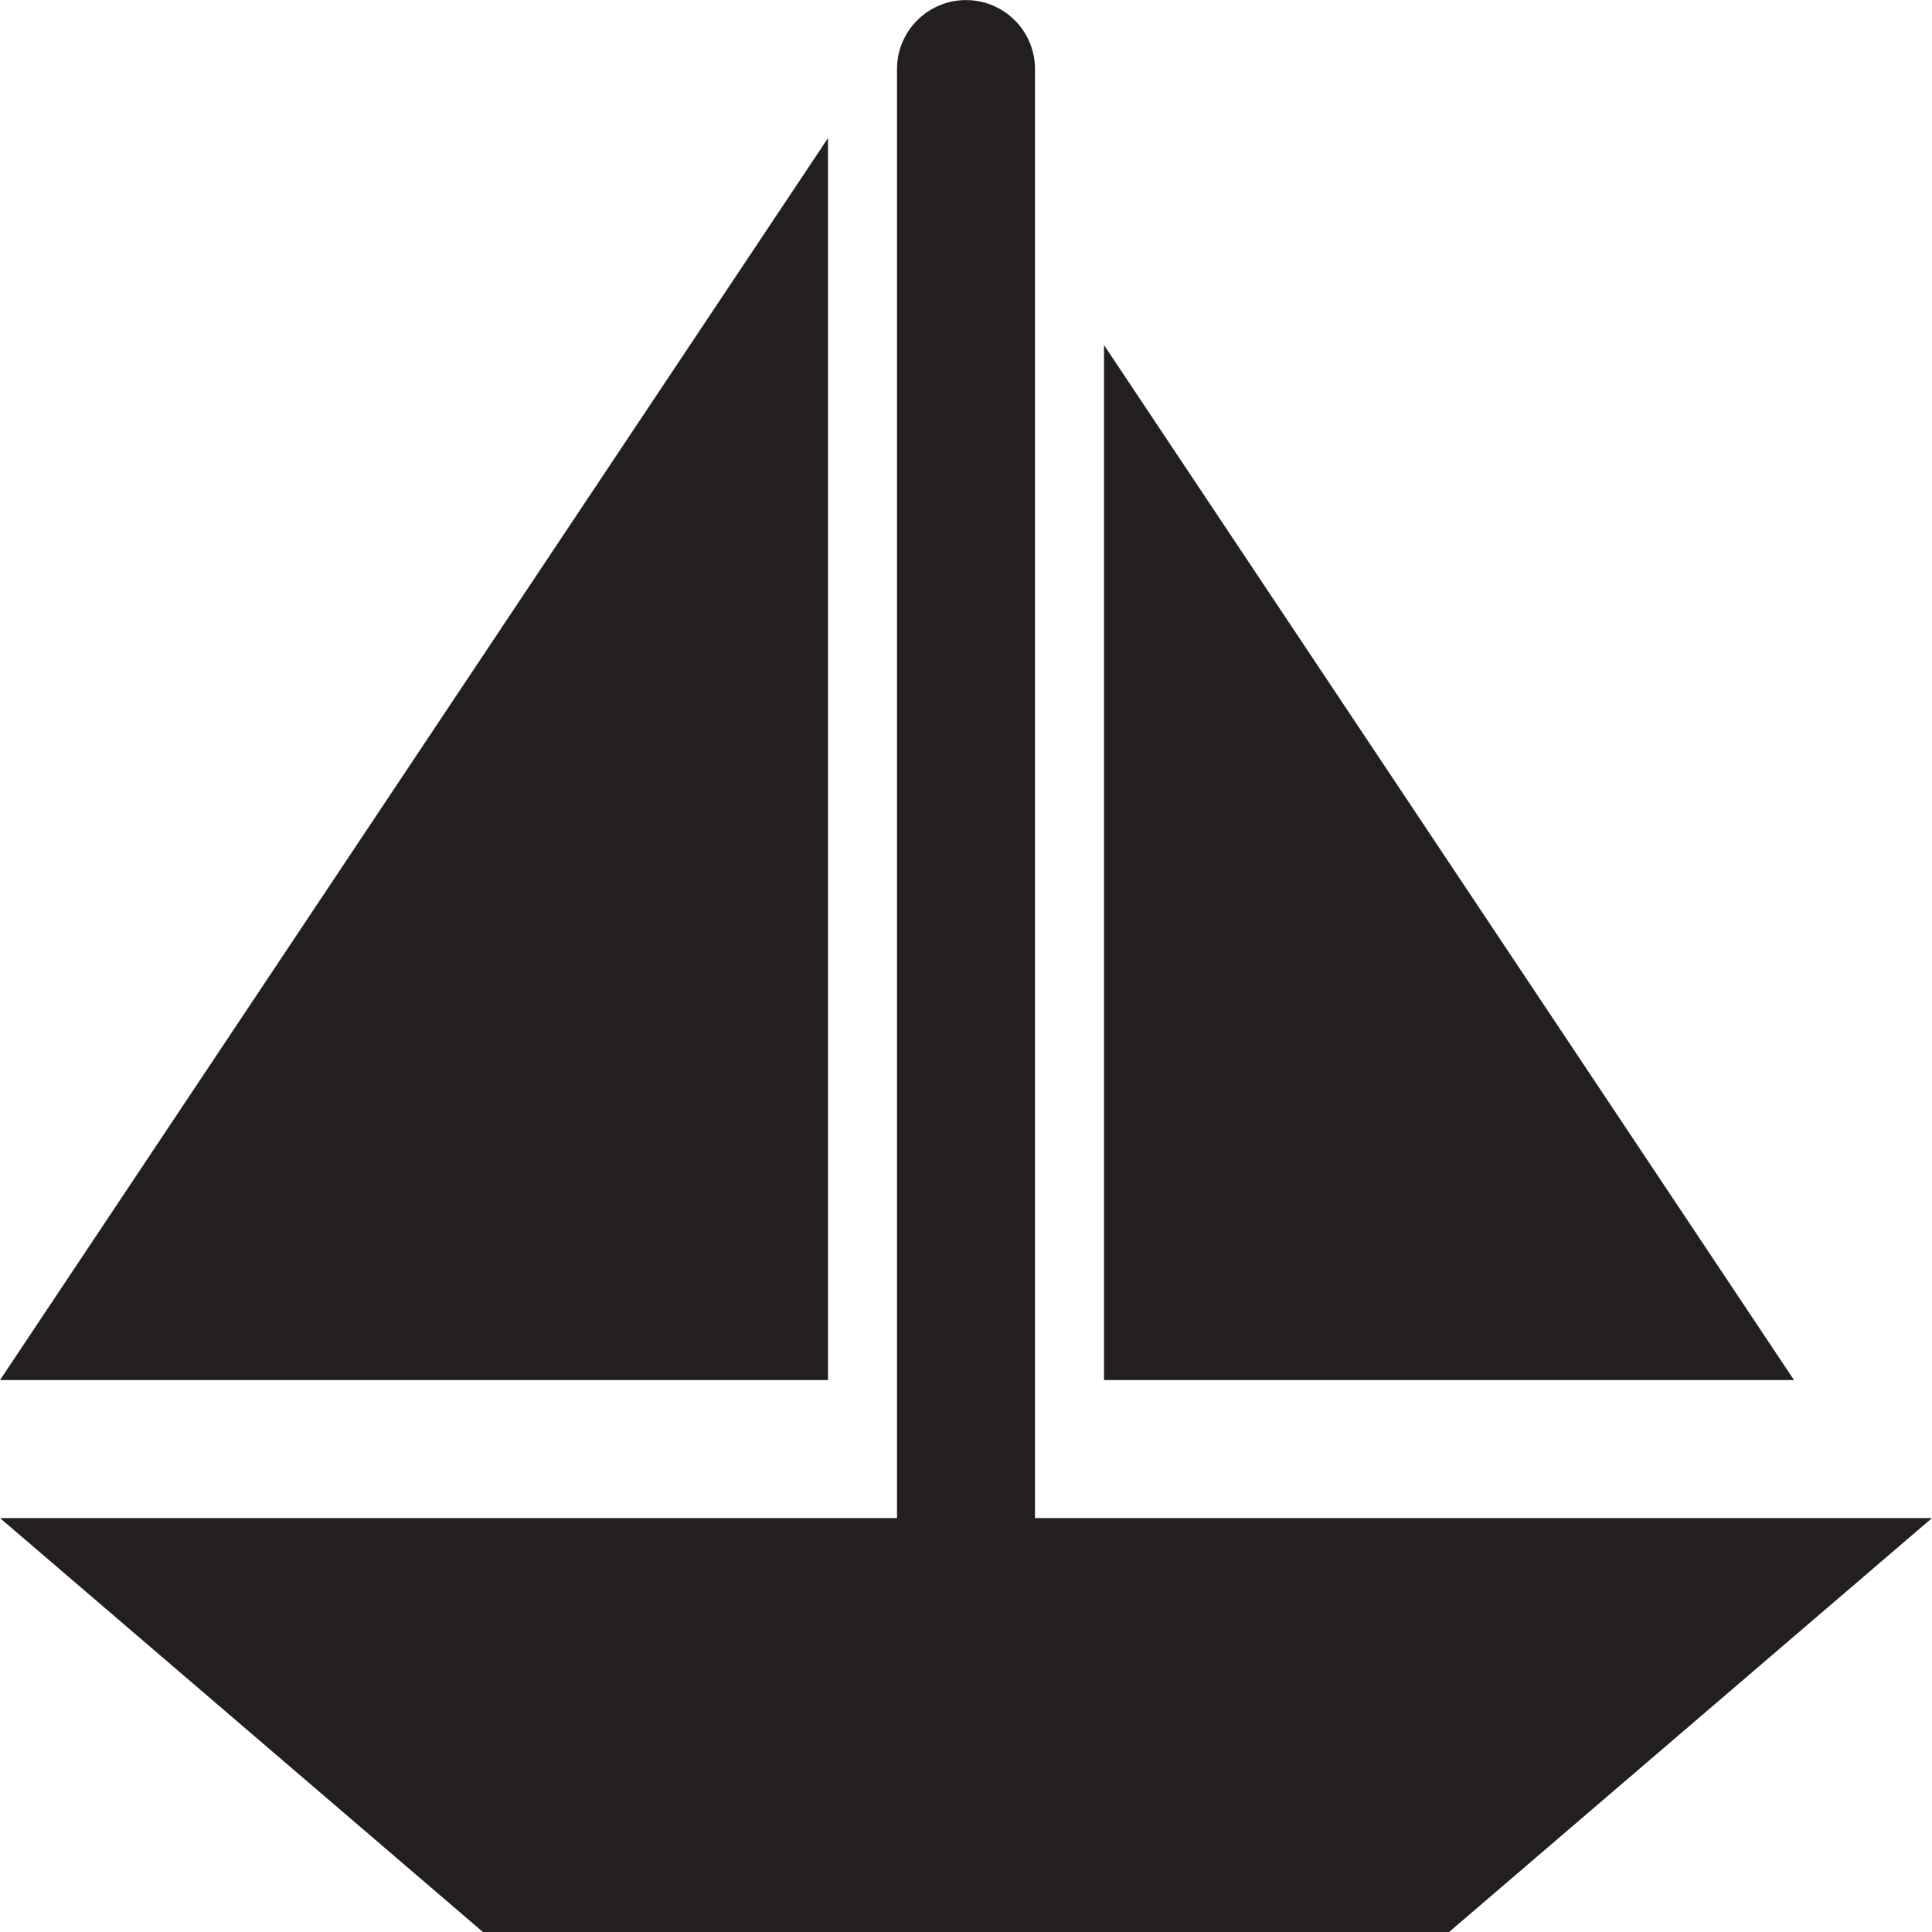 <svg version="1.1" id="Layer_1" xmlns="http://www.w3.org/2000/svg" xmlns:xlink="http://www.w3.org/1999/xlink" x="0px" y="0px" viewBox="0 0 28 28"
	 enable-background="new 0 0 28 28" xml:space="preserve">

		<g>
			<defs>
				<rect id="SVGID_1_" width="28" height="28"/>
			</defs>
			<clipPath id="SVGID_2_">
				<use xlink:href="#SVGID_1_"  overflow="visible"/>
			</clipPath>
			<path clip-path="url(#SVGID_2_)" fill="#231F20" d="M15,22.001v-21c0-0.552-0.448-1-1-1c-0.552,0-1,0.448-1,1v21H0l7,6h14l7-6H15
				z"/>
			<polygon clip-path="url(#SVGID_2_)" fill="#231F20" points="12,2.001 0,20.001 12,20.001 			"/>
			<polygon clip-path="url(#SVGID_2_)" fill="#231F20" points="16,5.001 16,20.001 26,20.001 			"/>
		</g>

</svg>
